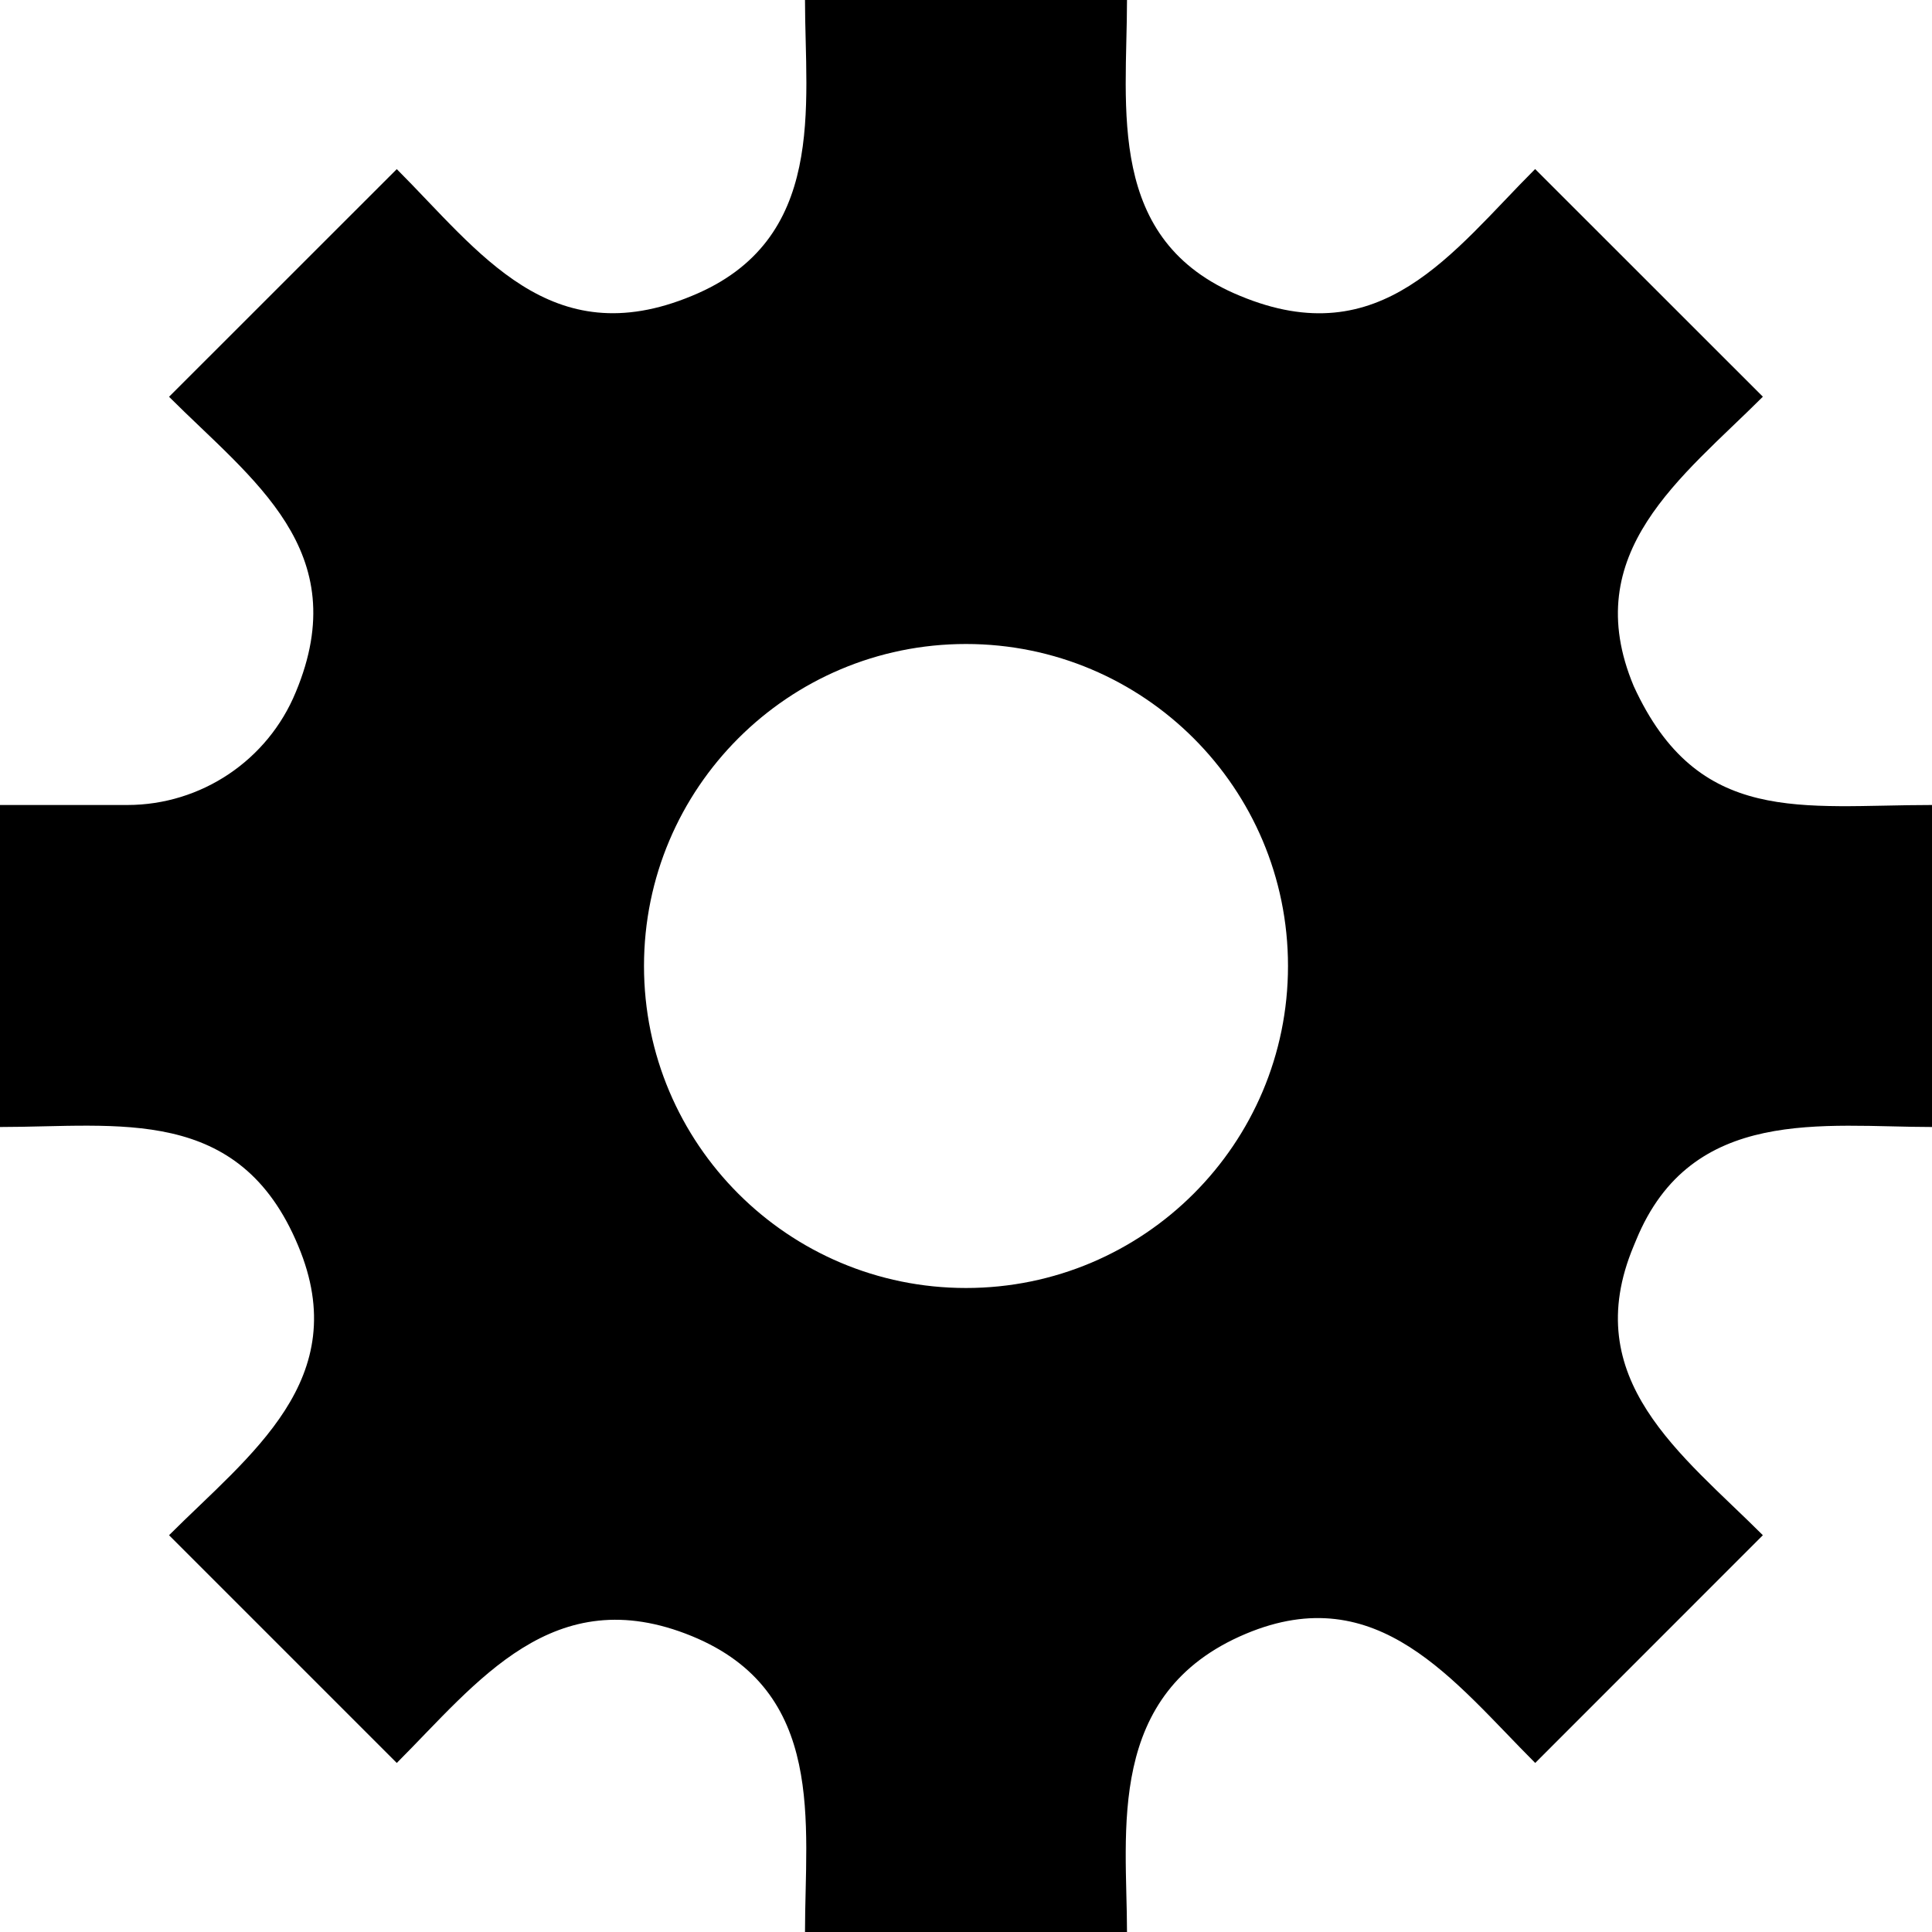 <svg xmlns="http://www.w3.org/2000/svg" width="24" height="24" viewBox="0 0 24 24"><path d="M24 14v-4c-1.619 0-2.906.267-3.705-1.476-.697-1.663.604-2.596 1.604-3.596l-2.829-2.828c-1.033 1.033-1.908 2.307-3.666 1.575-1.674-.686-1.404-2.334-1.404-3.675h-4c0 1.312.278 2.985-1.404 3.675-1.761.733-2.646-.553-3.667-1.574l-2.829 2.828c1.033 1.033 2.308 1.909 1.575 3.667-.348.849-1.176 1.404-2.094 1.404h-1.581v4c1.471 0 2.973-.281 3.704 1.475.698 1.661-.604 2.596-1.604 3.596l2.829 2.829c1-1 1.943-2.282 3.667-1.575 1.673.687 1.404 2.332 1.404 3.675h4c0-1.244-.276-2.967 1.475-3.704 1.645-.692 2.586.595 3.596 1.604l2.828-2.829c-1-1-2.301-1.933-1.604-3.595l.03-.072c.687-1.673 2.332-1.404 3.675-1.404zm-12 2c-2.209 0-4-1.791-4-4s1.791-4 4-4 4 1.791 4 4-1.791 4-4 4z"/></svg>